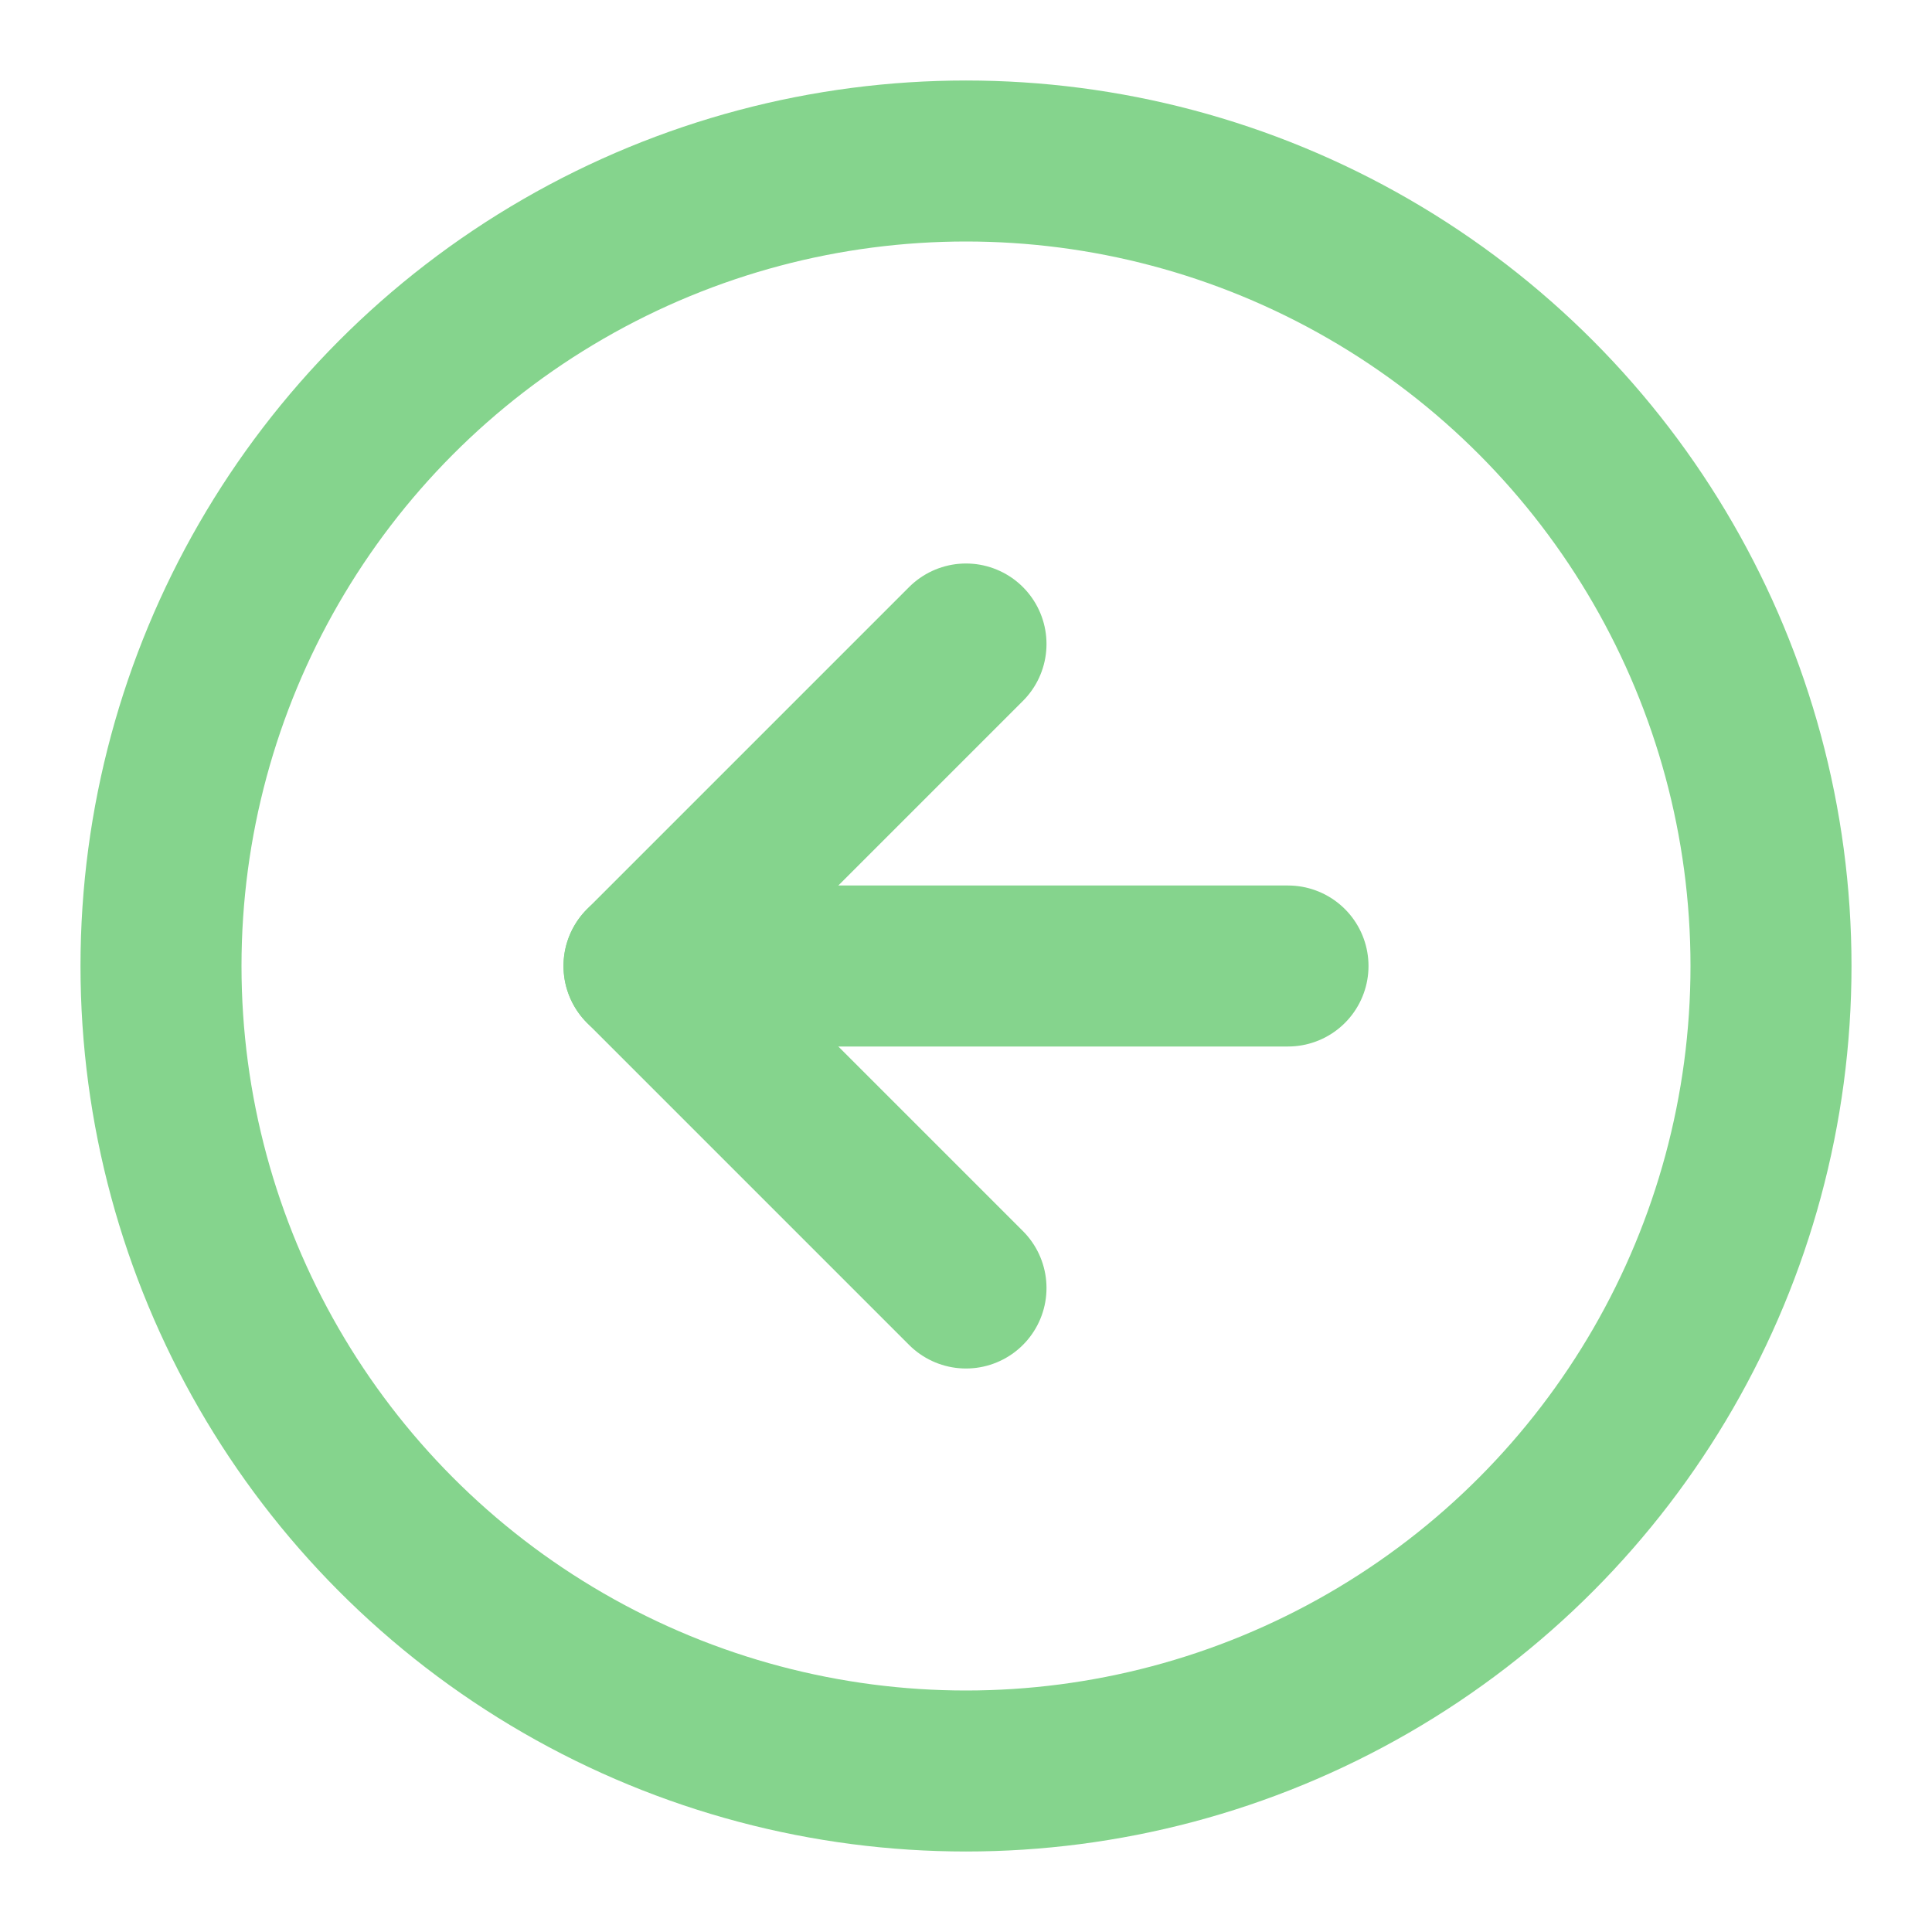 <svg xmlns="http://www.w3.org/2000/svg" width="24" height="24" viewBox="0 0 24 24" fill="none" stroke="#85d48d" stroke-width="2" stroke-linecap="round" stroke-linejoin="round" class="feather feather-arrow-left-circle"><circle cx="12" cy="12" r="10"></circle><polyline points="12 8 8 12 12 16"></polyline><line x1="16" y1="12" x2="8" y2="12"></line></svg>
